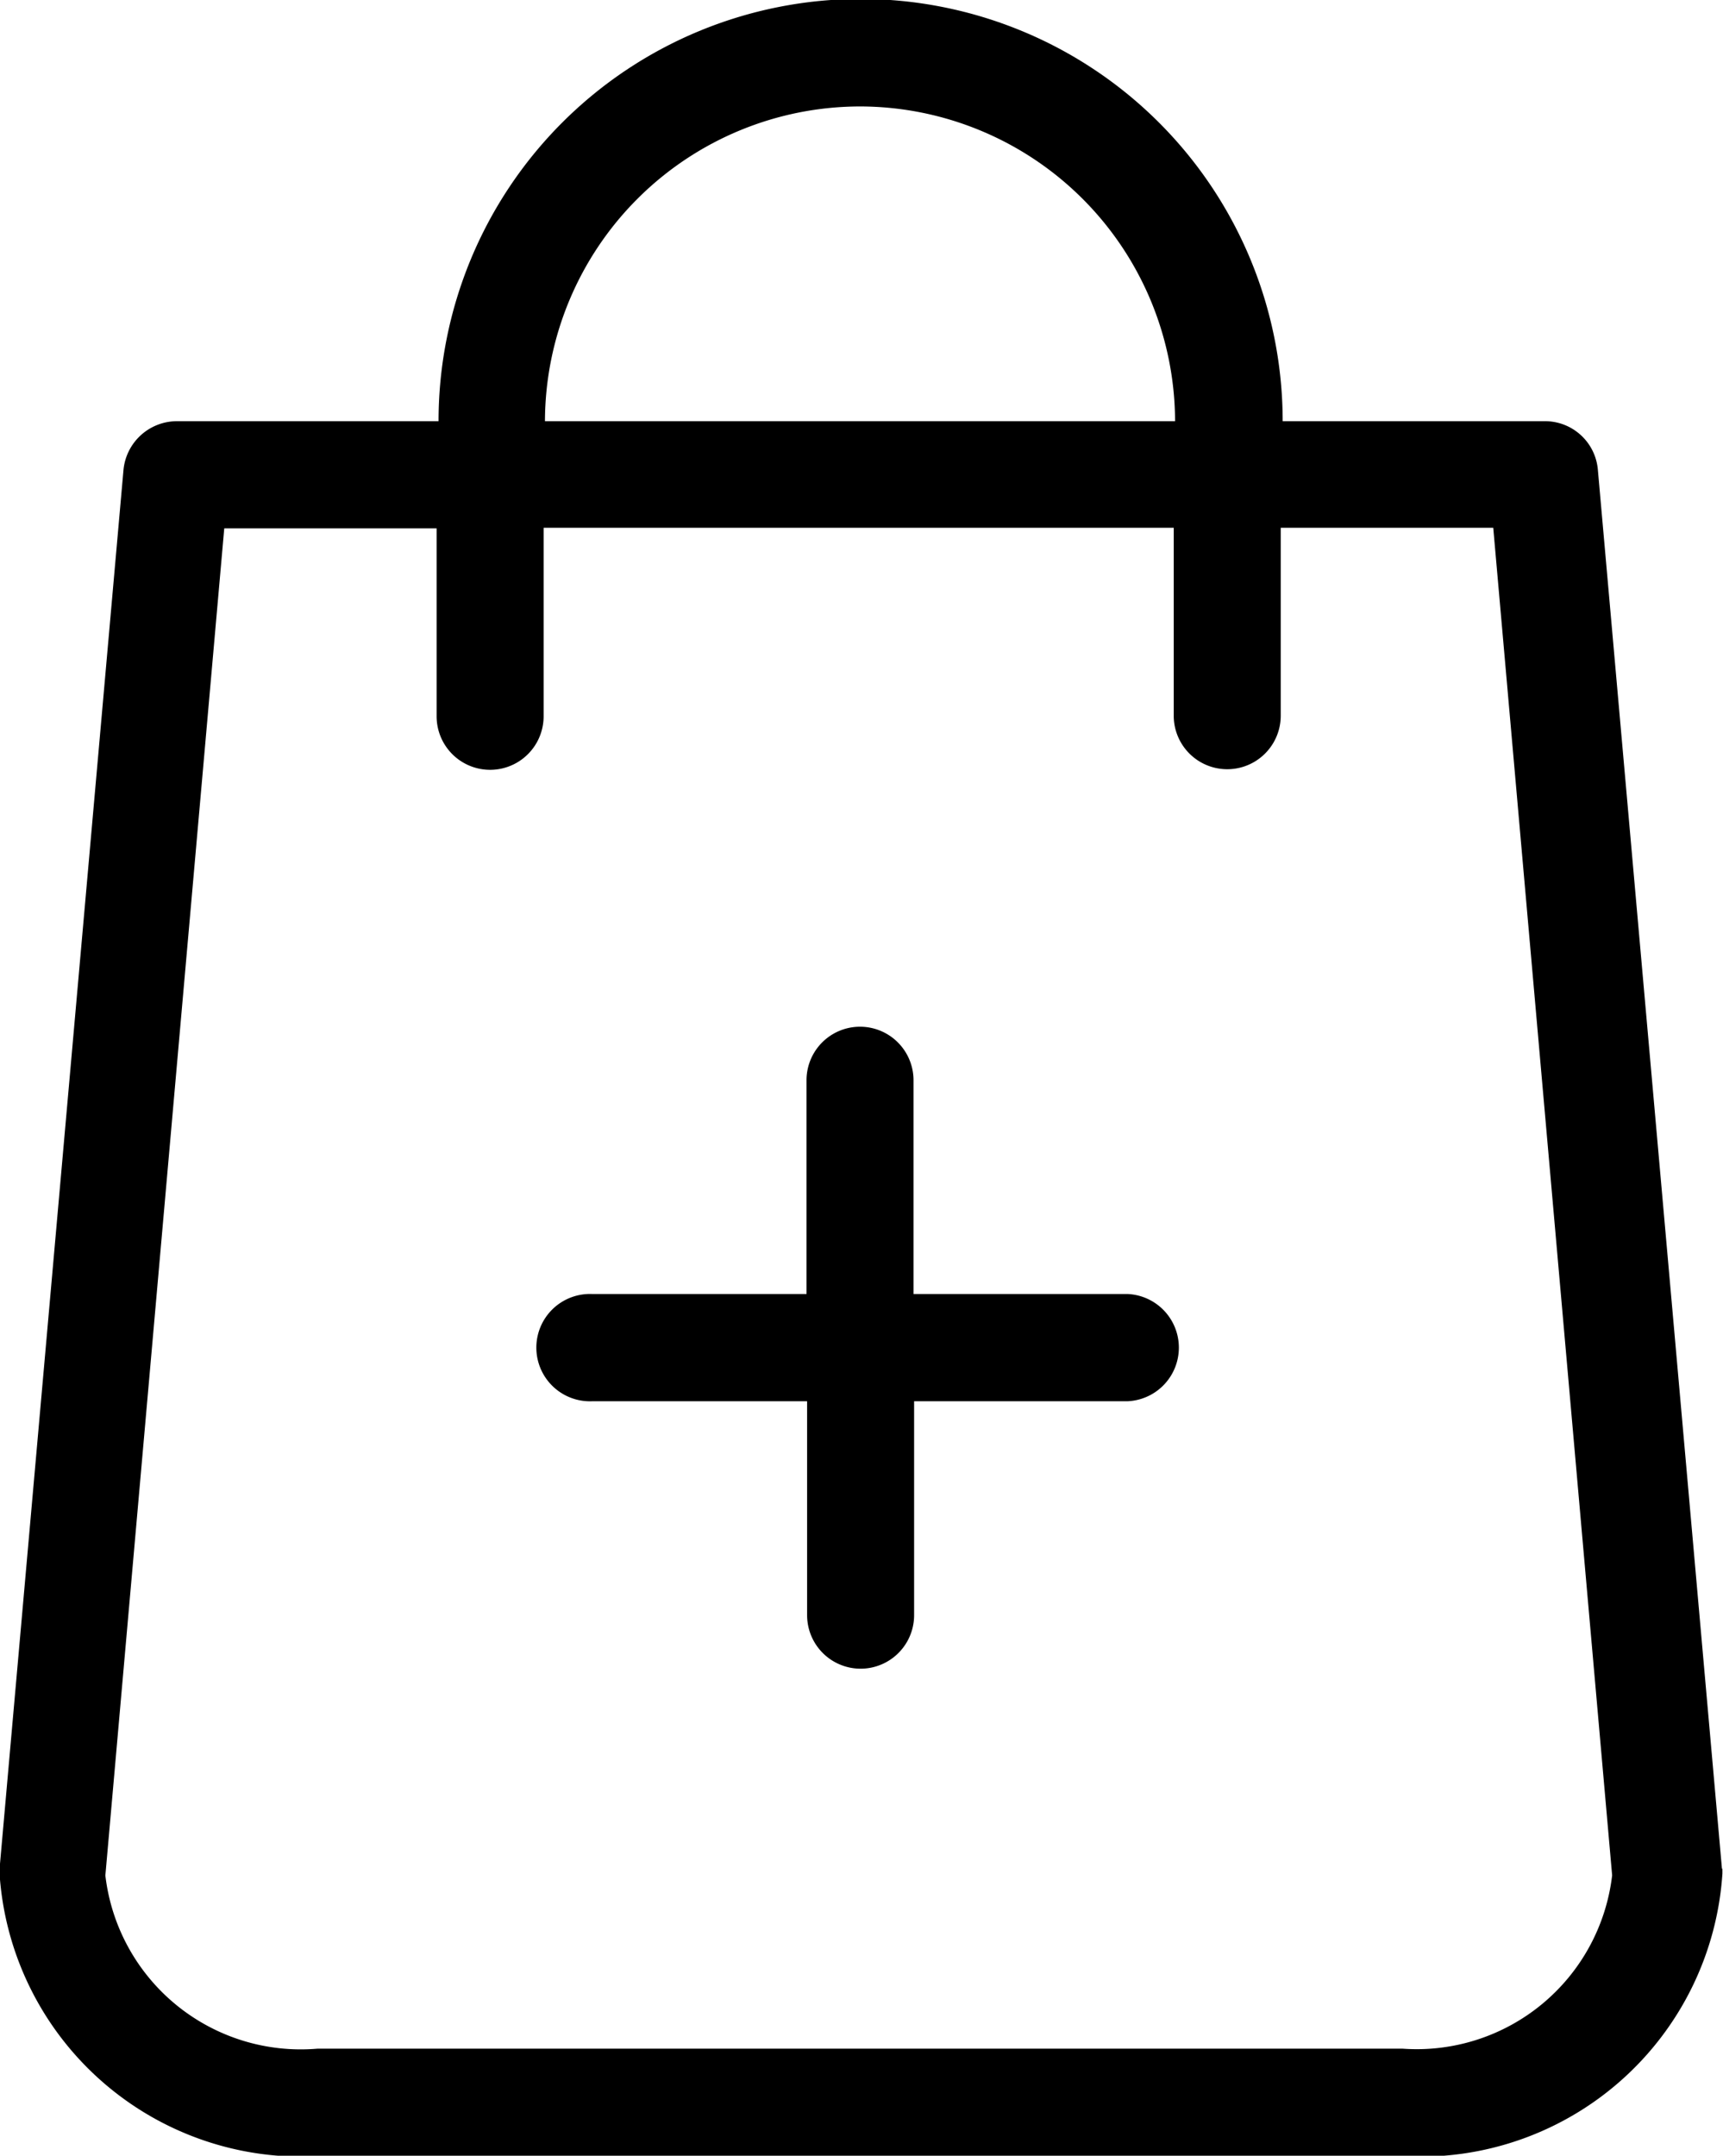 <svg xmlns="http://www.w3.org/2000/svg" width="11.594" height="14.5" viewBox="0 0 11.594 14.5">
  <defs>
    <style>
      .cls-1 {
        fill-rule: evenodd;
      }
    </style>
  </defs>
  <path id="get" class="cls-1" d="M969.556,430.32l-0.835-9.41a0.357,0.357,0,0,0-.36-0.327H966.6a2.84,2.84,0,0,0-5.68,0h-1.76a0.362,0.362,0,0,0-.36.327l-0.834,9.41v0.033a2.037,2.037,0,0,0,2.146,1.9h7.3a2.038,2.038,0,0,0,2.147-1.9V430.32Zm-5.8-11.854a2.123,2.123,0,0,1,2.12,2.117h-4.24A2.123,2.123,0,0,1,963.761,418.466Zm3.648,13.064h-7.3a1.324,1.324,0,0,1-1.426-1.165l0.8-9.061h1.429v1.264a0.36,0.36,0,1,0,.72,0V421.3h4.24v1.264a0.36,0.36,0,1,0,.72,0V421.3h1.43l0.8,9.064A1.324,1.324,0,0,1,967.409,431.53Zm-1.849-5.076h-1.439v-1.438a0.36,0.36,0,1,0-.72,0v1.438h-1.438a0.361,0.361,0,1,0,0,.721H963.4v1.439a0.36,0.36,0,0,0,.72,0v-1.439h1.439A0.361,0.361,0,0,0,965.56,426.454Z" transform="translate(-957.969 -417.75)"/>
</svg>

